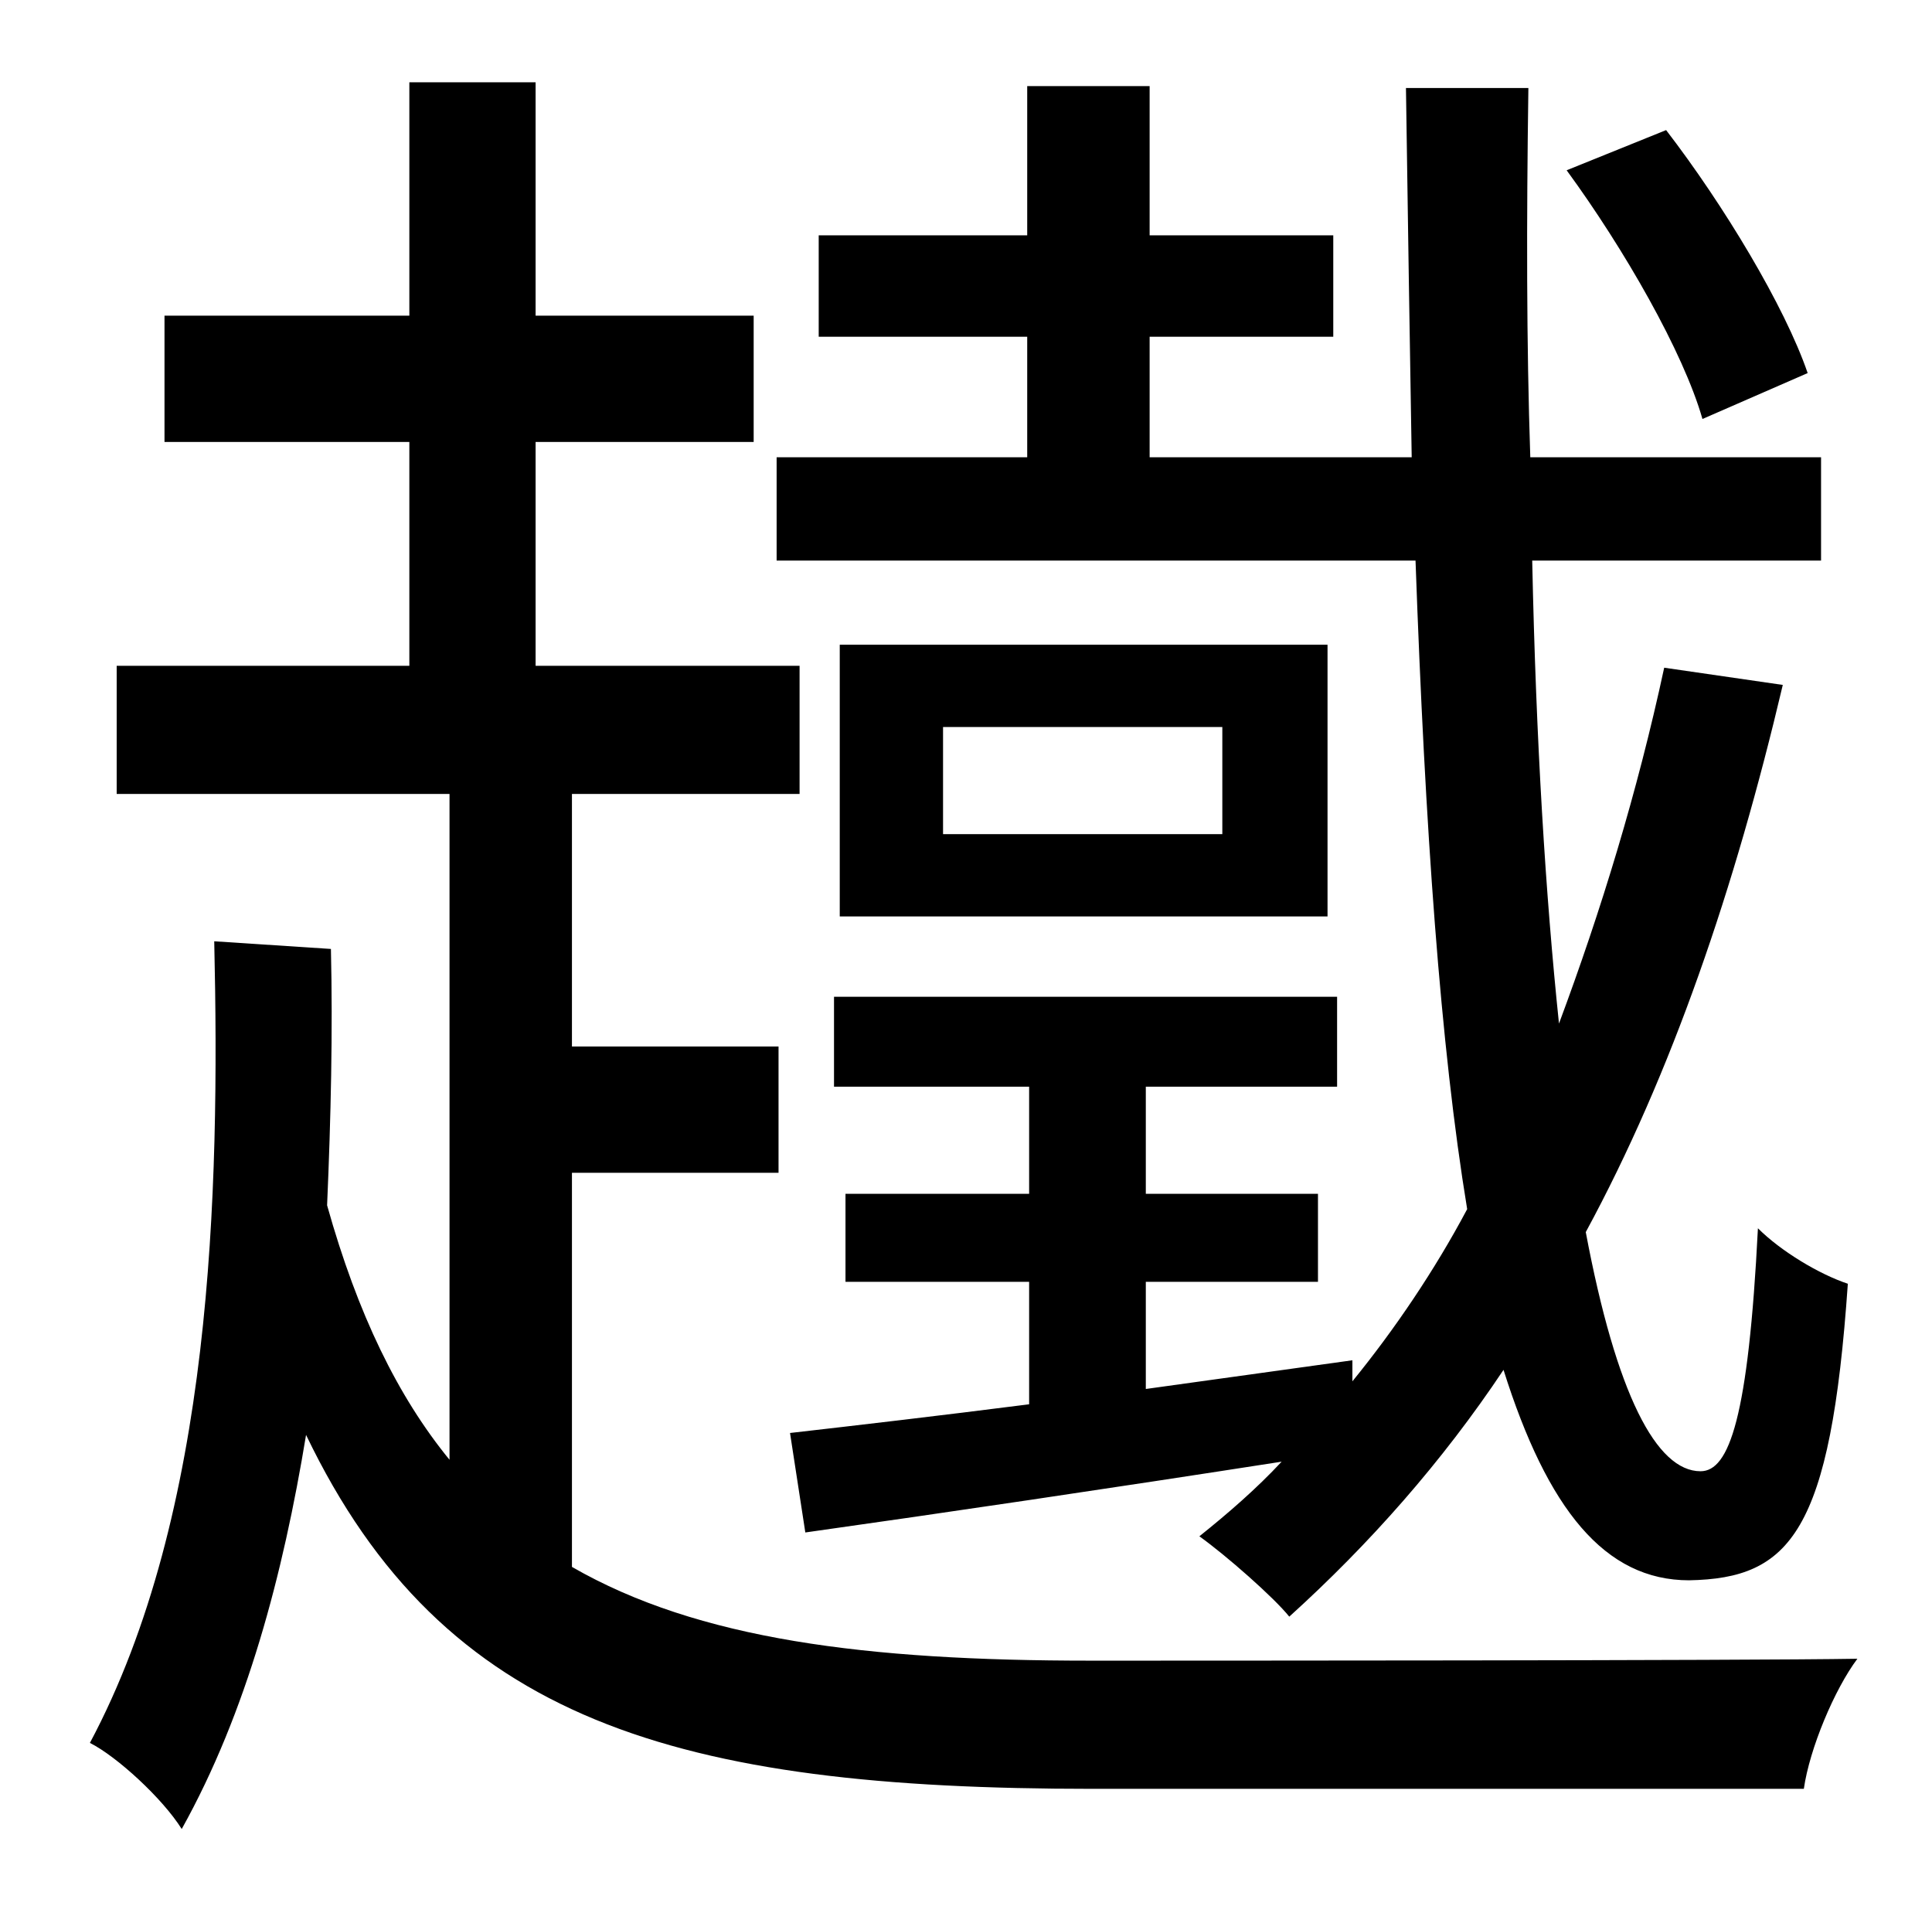<?xml version="1.0" standalone="no"?>
<!DOCTYPE svg PUBLIC "-//W3C//DTD SVG 1.1//EN" "http://www.w3.org/Graphics/SVG/1.1/DTD/svg11.dtd" >
<svg xmlns="http://www.w3.org/2000/svg" xmlns:xlink="http://www.w3.org/1999/xlink" version="1.1" viewBox="-10 0 1010 1000">
   <path fill="currentColor"
d="M935 195l-55 24c-10 -35 -41 -89 -71 -130l52 -21c30 39 62 92 74 127zM697 711v11c22 -27 43 -58 60 -90c-14 -85 -22 -199 -27 -339h-334v-54h131v-63h-109v-53h109v-78h64v78h96v53h-96v63h137c-1 -59 -2 -124 -3 -193h64c-1 70 -1 134 1 193h152v54h-151
c2 95 7 175 14 242c22 -59 41 -121 55 -186l62 9c-25 106 -58 203 -103 286c16 85 37 125 60 125c15 0 25 -28 30 -127c12 12 32 24 47 29c-9 130 -30 154 -83 155c-44 0 -74 -37 -97 -110c-32 48 -70 91 -112 129c-8 -10 -33 -32 -47 -42c15 -12 30 -25 43 -39
c-90 14 -178 27 -249 37l-8 -52c35 -4 78 -9 125 -15v-64h-96v-46h96v-56h-102v-47h263v47h-100v56h90v46h-90v56zM629 436v-56h-146v56h146zM429 337h255v142h-255v-142zM289 613v206c66 38 154 49 271 49c45 0 344 0 401 -1c-12 16 -25 47 -28 68h-372
c-217 0 -339 -35 -411 -185c-12 73 -31 145 -65 206c-10 -16 -34 -38 -48 -45c64 -120 68 -287 65 -419l61 4c1 43 0 88 -2 134c16 57 37 100 64 133v-348h-174v-67h153v-117h-128v-66h128v-122h66v122h114v66h-114v117h138v67h-119v132h108v66h-108z" />
</svg>
